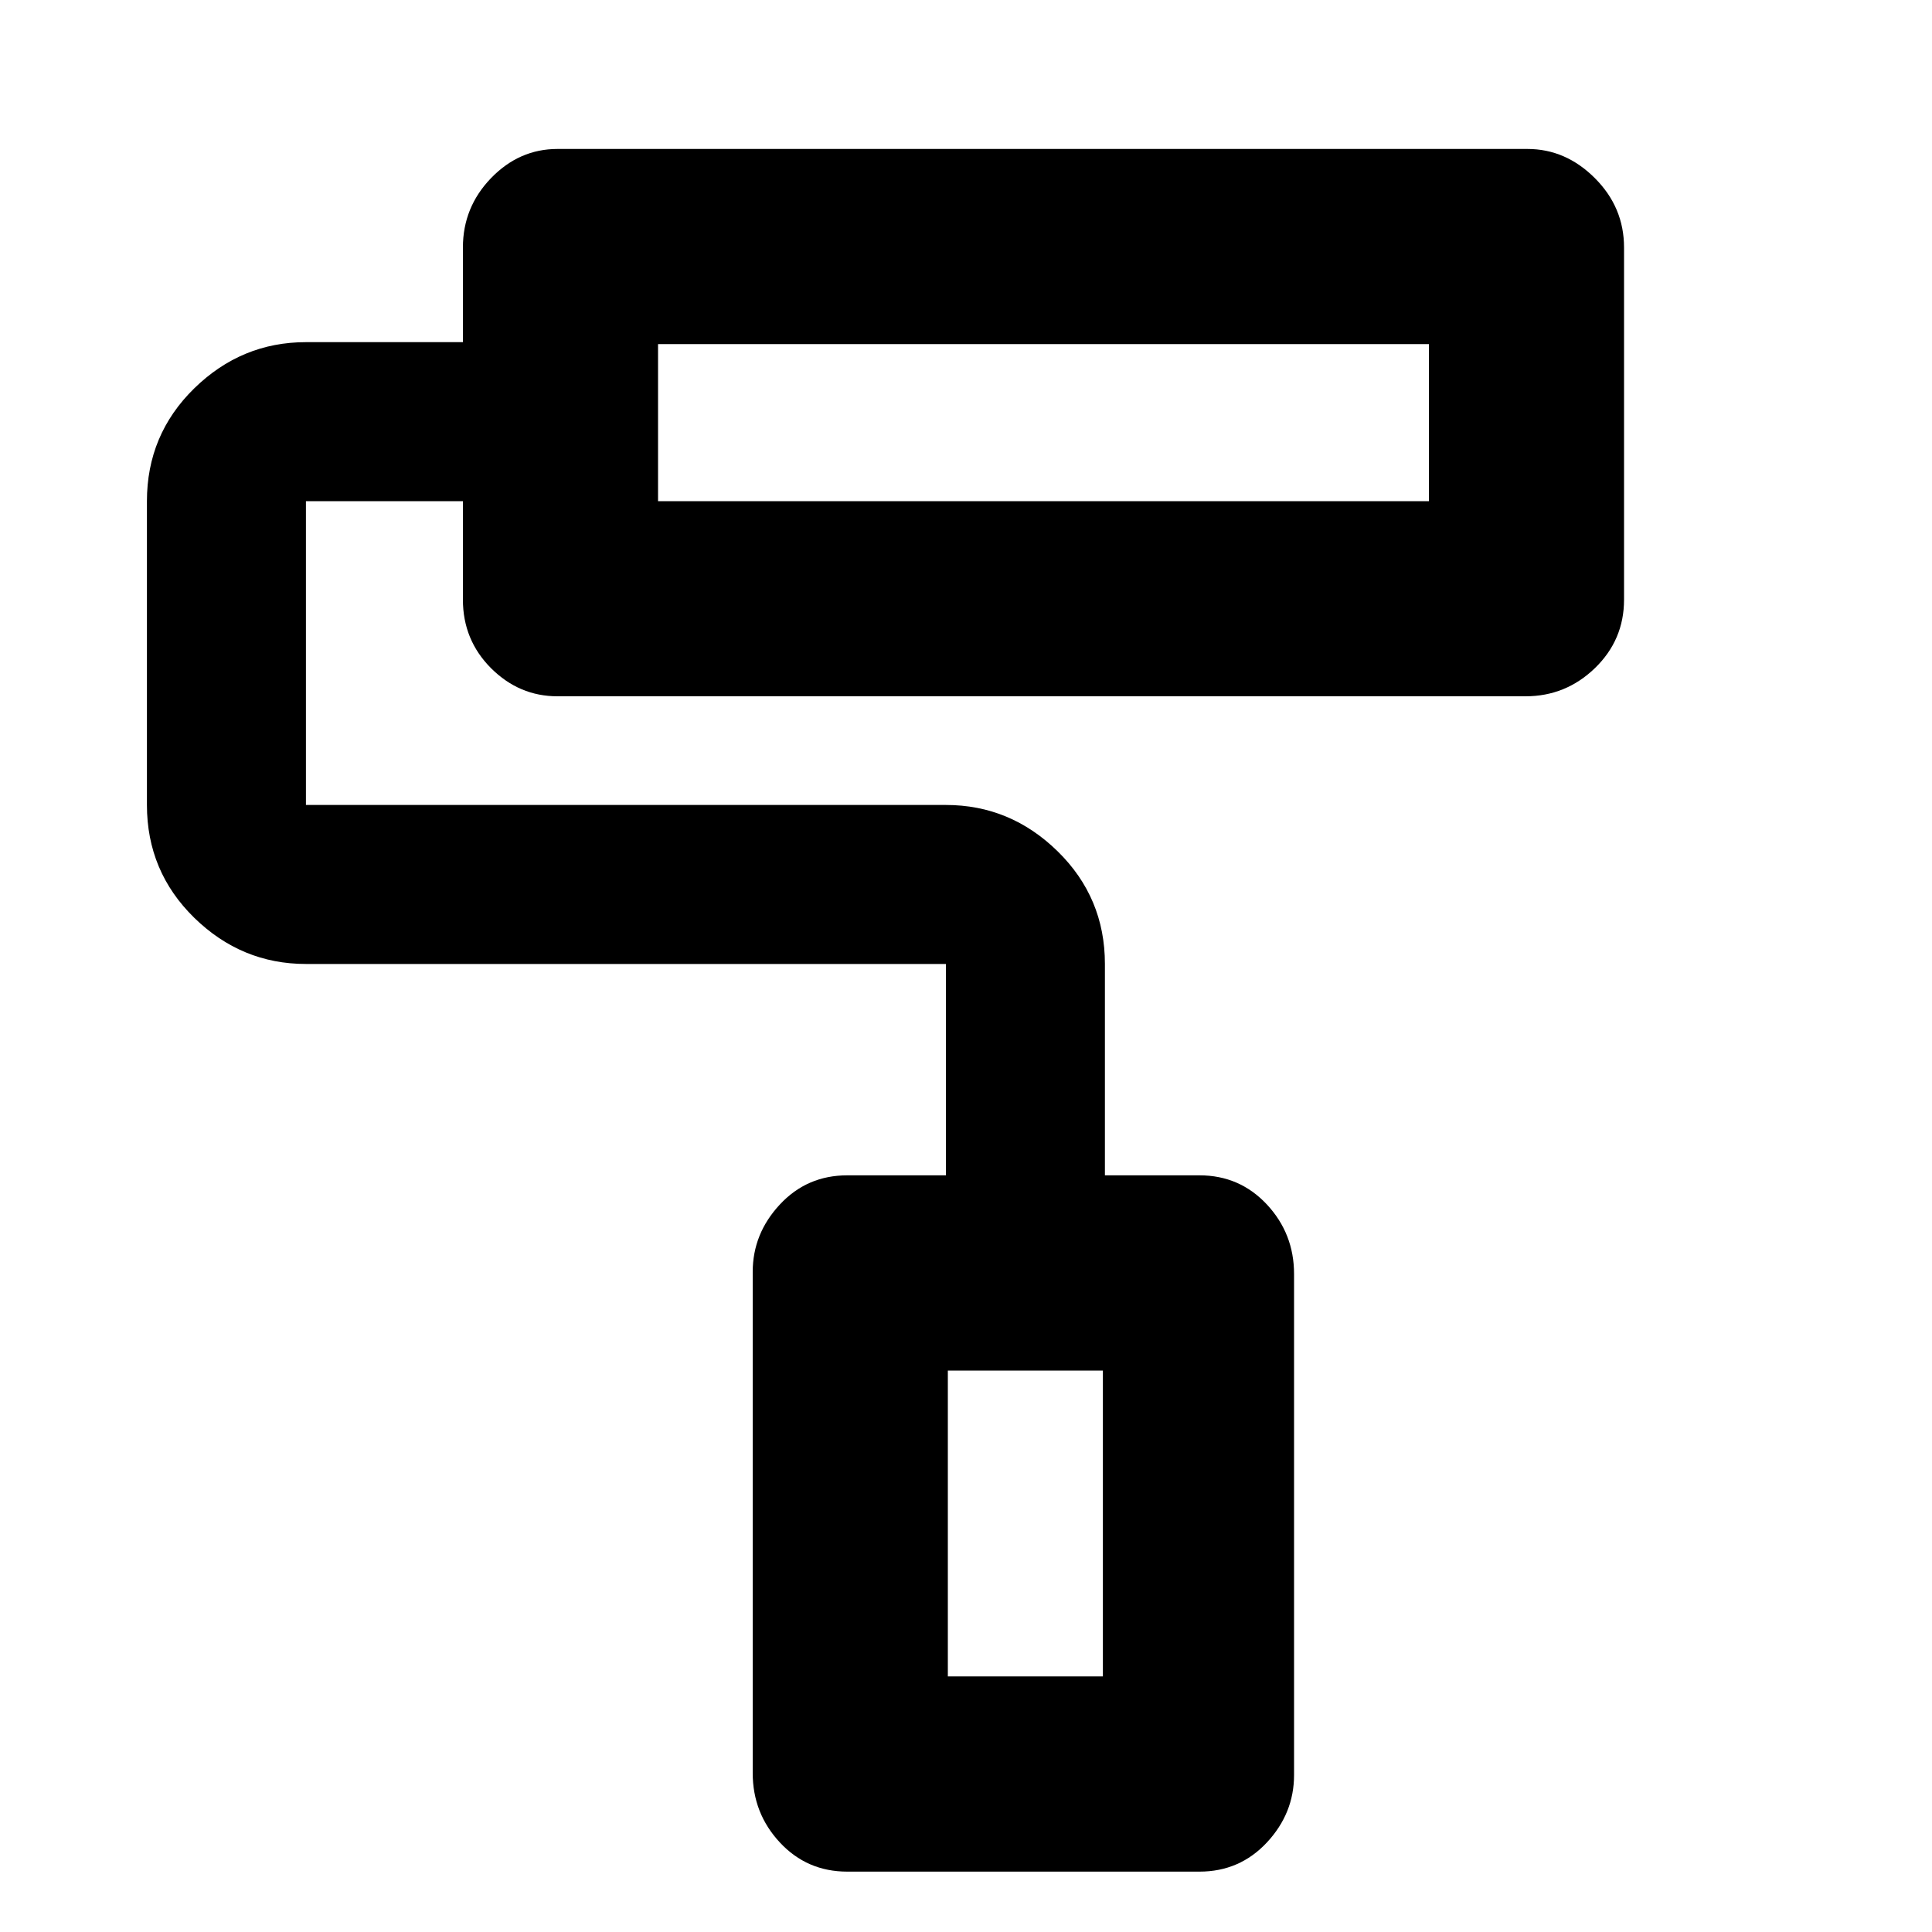 <svg xmlns="http://www.w3.org/2000/svg" height="20" width="20"><path d="M12.417 19.375H8.771Q8.354 19.375 8.073 19.073Q7.792 18.771 7.792 18.354V13.167Q7.792 12.771 8.073 12.469Q8.354 12.167 8.771 12.167H9.792V9.979Q9.792 9.979 9.792 9.979Q9.792 9.979 9.792 9.979H3.167Q2.5 9.979 2.01 9.5Q1.521 9.021 1.521 8.333V5.188Q1.521 4.5 2.01 4.021Q2.5 3.542 3.167 3.542H4.792V2.562Q4.792 2.146 5.083 1.844Q5.375 1.542 5.771 1.542H15.812Q16.208 1.542 16.51 1.844Q16.812 2.146 16.812 2.562V6.208Q16.812 6.625 16.51 6.917Q16.208 7.208 15.792 7.208H5.771Q5.375 7.208 5.083 6.917Q4.792 6.625 4.792 6.208V5.188H3.167Q3.167 5.188 3.167 5.188Q3.167 5.188 3.167 5.188V8.333Q3.167 8.333 3.167 8.333Q3.167 8.333 3.167 8.333H9.792Q10.458 8.333 10.948 8.812Q11.438 9.292 11.438 9.979V12.167H12.417Q12.833 12.167 13.115 12.469Q13.396 12.771 13.396 13.188V18.375Q13.396 18.771 13.115 19.073Q12.833 19.375 12.417 19.375ZM6.812 3.562V5.188ZM9.812 17.354H11.417V14.188H9.812ZM6.812 5.188H14.792V3.562H6.812ZM9.812 17.354H11.417H9.812Z"/></svg>